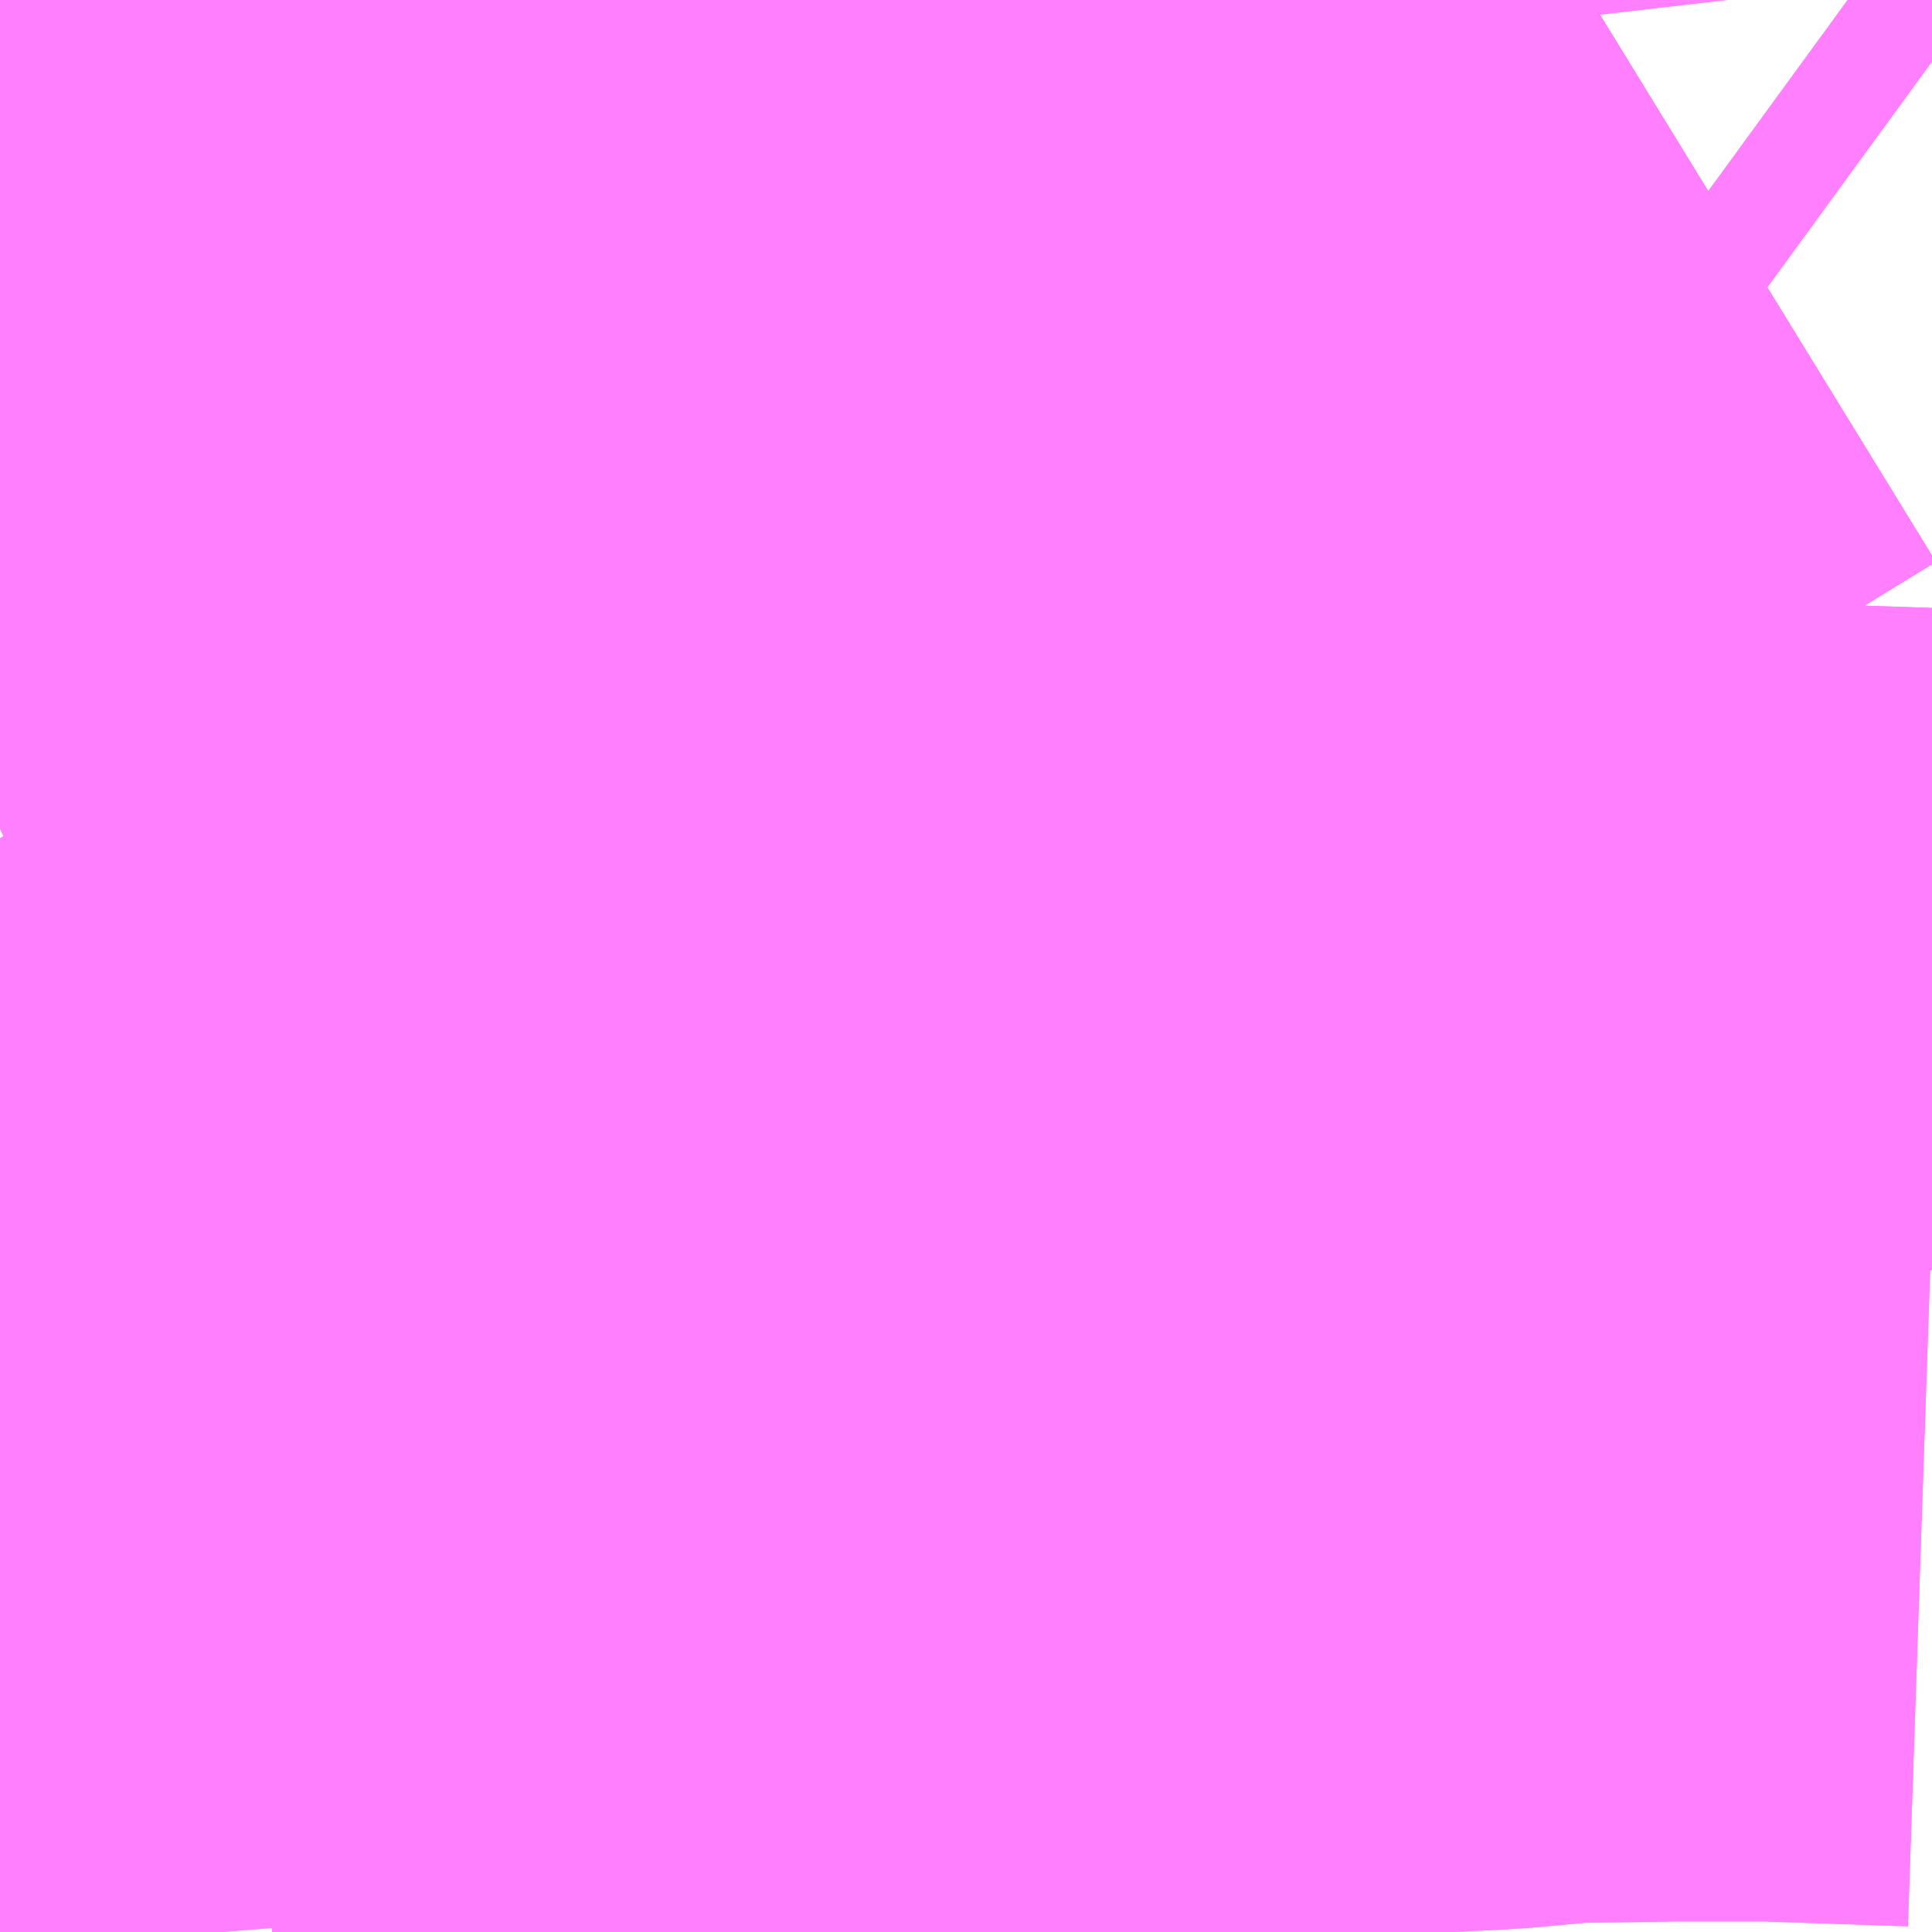 <?xml version="1.0" encoding="UTF-8"?>
<svg  xmlns="http://www.w3.org/2000/svg" xmlns:xlink="http://www.w3.org/1999/xlink" xmlns:go="http://purl.org/svgmap/profile" property="N07_001,N07_002,N07_003,N07_004,N07_005,N07_006,N07_007" viewBox="13071.533 -3279.419 1.099 1.099" go:dataArea="13071.533203125 -3279.4189453125 1.0986328125 1.0986328125" >
<globalCoordinateSystem srsName="http://purl.org/crs/84" transform="matrix(100.0,0.0,0.0,-100.0,0.0,0.0)" />
<defs>
 <g id="p0" >
  <circle cx="0.0" cy="0.0" r="3" stroke="green" stroke-width="0.75" vector-effect="non-scaling-stroke" />
 </g>
</defs>
<g fill="none" fill-rule="evenodd" stroke="#FF00FF" stroke-width="0.75" opacity="0.5" vector-effect="non-scaling-stroke" stroke-linejoin="bevel" >
<path content="1,いわさきバスネットワーク（株）,鹿児島～熊本（ノンストップ）,3.0,3.0,3.0," xlink:title="1" d="M13072.632,-3279.394L13072.614,-3279.41L13072.603,-3279.419"/>
<path content="1,いわさきバスネットワーク（株）,鹿児島～熊本（各停）,2.0,2.0,2.0," xlink:title="1" d="M13072.632,-3279.394L13072.614,-3279.41L13072.603,-3279.419"/>
<path content="1,九州産交バス（株）,ぎんなん号,6.0,6.0,6.0," xlink:title="1" d="M13072.632,-3279.394L13072.614,-3279.41L13072.603,-3279.419"/>
<path content="1,九州産交バス（株）,ひのくに号　スーパーノンストップ（益城インター口経由）熊本⇔天神・博多駅,13.5,13.0,13.0," xlink:title="1" d="M13072.632,-3279.394L13072.614,-3279.41L13072.603,-3279.419"/>
<path content="1,九州産交バス（株）,ひのくに号　（植木インター経由）熊本⇔天神・博多駅,8.5,9.0,9.0," xlink:title="1" d="M13072.632,-3279.394L13072.614,-3279.41L13072.603,-3279.419"/>
<path content="1,九州産交バス（株）,九州横断バス,5.0,5.0,5.0," xlink:title="1" d="M13072.603,-3279.419L13072.614,-3279.41L13072.632,-3279.394"/>
<path content="1,九州産交バス（株）,京4_01_on,3.0,0.0,0.0," xlink:title="1" d="M13072.632,-3279.394L13072.614,-3279.41L13072.603,-3279.419"/>
<path content="1,九州産交バス（株）,川1,29.0,15.0,10.0," xlink:title="1" d="M13072.603,-3279.419L13072.614,-3279.41L13072.632,-3279.394"/>
<path content="1,九州産交バス（株）,川11,66.2,59.0,58.0," xlink:title="1" d="M13072.632,-3279.394L13072.614,-3279.41L13072.603,-3279.419"/>
<path content="1,九州産交バス（株）,東4,15.0,8.0,10.0," xlink:title="1" d="M13072.603,-3279.419L13072.614,-3279.41L13072.632,-3279.394"/>
<path content="1,九州産交バス（株）,東5,39.5,23.5,18.0," xlink:title="1" d="M13072.603,-3279.419L13072.614,-3279.41L13072.632,-3279.394"/>
<path content="1,九州産交バス（株）,東6,15.0,13.0,12.0," xlink:title="1" d="M13072.603,-3279.419L13072.614,-3279.41L13072.632,-3279.394"/>
<path content="1,九州産交バス（株）,東7,7.0,2.0,2.0," xlink:title="1" d="M13072.603,-3279.419L13072.614,-3279.41L13072.632,-3279.394"/>
<path content="1,九州産交バス（株）,東8,7.0,7.0,6.0," xlink:title="1" d="M13072.603,-3279.419L13072.614,-3279.41L13072.632,-3279.394"/>
<path content="1,九州産交バス（株）,松橋～交通センター,3.0,0.0,0.0," xlink:title="1" d="M13072.632,-3279.394L13072.614,-3279.41L13072.603,-3279.419"/>
<path content="1,九州産交バス（株）,熊本⇔名古屋,1.0,1.0,1.0," xlink:title="1" d="M13072.603,-3279.419L13072.614,-3279.41L13072.632,-3279.394"/>
<path content="1,九州産交バス（株）,熊本⇔大分,10.0,10.0,10.0," xlink:title="1" d="M13072.603,-3279.419L13072.614,-3279.41L13072.632,-3279.394"/>
<path content="1,九州産交バス（株）,熊本⇔大阪・京都,1.0,1.0,1.0," xlink:title="1" d="M13072.632,-3279.394L13072.614,-3279.41L13072.603,-3279.419"/>
<path content="1,九州産交バス（株）,熊本⇔延岡,2.0,2.0,2.0," xlink:title="1" d="M13072.603,-3279.419L13072.614,-3279.41L13072.632,-3279.394"/>
<path content="1,九州産交バス（株）,熊本～佐世保・ハウステンボス　（さいかい号）,6.0,6.0,6.0," xlink:title="1" d="M13072.603,-3279.419L13072.614,-3279.41L13072.632,-3279.394"/>
<path content="1,九州産交バス（株）,熊本～天草（あまくさ号）《三角駅前経由》天草産交車庫前　⇒　阿蘇くまもと空港,1.5,1.5,1.5," xlink:title="1" d="M13072.603,-3279.419L13072.614,-3279.41L13072.632,-3279.394"/>
<path content="1,九州産交バス（株）,熊本～天草（あまくさ号）《三角駅前経由》阿蘇くまもと空港　⇔　天草アレグリアガーデンズ,2.0,2.0,2.0," xlink:title="1" d="M13072.603,-3279.419L13072.614,-3279.41L13072.632,-3279.394"/>
<path content="1,九州産交バス（株）,熊本～天草（あまくさ号）天草産交車庫　⇒　阿蘇くまもと空港,1.0,1.0,1.0," xlink:title="1" d="M13072.603,-3279.419L13072.614,-3279.41L13072.632,-3279.394"/>
<path content="1,九州産交バス（株）,熊本～天草（あまくさ号）阿蘇くまもと空港　⇔　天草アレグリアガーデンズ,3.5,3.5,3.5," xlink:title="1" d="M13072.603,-3279.419L13072.614,-3279.41L13072.632,-3279.394"/>
<path content="1,九州産交バス（株）,熊本～宮崎（なんぷう号ノンストップ）,10.0,10.0,10.0," xlink:title="1" d="M13072.632,-3279.394L13072.614,-3279.41L13072.603,-3279.419"/>
<path content="1,九州産交バス（株）,熊本～宮崎（なんぷう号各停）,4.0,4.0,4.0," xlink:title="1" d="M13072.632,-3279.394L13072.614,-3279.41L13072.603,-3279.419"/>
<path content="1,九州産交バス（株）,熊本～長崎　（りんどう号）,8.0,8.0,8.0," xlink:title="1" d="M13072.632,-3279.394L13072.614,-3279.41L13072.603,-3279.419"/>
<path content="1,九州産交バス（株）,熊本～鹿児島（きりしま号ノンストップ）,12.0,12.0,12.0," xlink:title="1" d="M13072.632,-3279.394L13072.614,-3279.41L13072.603,-3279.419"/>
<path content="1,九州産交バス（株）,熊本～鹿児島（きりしま号）,12.0,12.0,12.0," xlink:title="1" d="M13072.632,-3279.394L13072.614,-3279.41L13072.603,-3279.419"/>
<path content="1,九州産交バス（株）,産交バス_02_nu,999.9,999.9,999.9," xlink:title="1" d="M13071.533,-3278.948L13071.565,-3278.962L13071.586,-3278.97L13071.6,-3278.976L13071.672,-3279.002L13071.714,-3279.022L13071.788,-3279.052L13071.852,-3279.08L13071.892,-3279.101L13071.933,-3279.121L13072.013,-3279.171L13072.119,-3279.236L13072.299,-3279.334L13072.438,-3279.419"/>
<path content="1,九州産交バス（株）,県14,29.0,20.0,18.0," xlink:title="1" d="M13072.603,-3279.419L13072.614,-3279.41L13072.632,-3279.394"/>
<path content="1,九州産交バス（株）,県15,30.0,26.0,19.0," xlink:title="1" d="M13072.603,-3279.419L13072.614,-3279.41L13072.632,-3279.394"/>
<path content="1,九州産交バス（株）,県16,2.0,0.0,0.0," xlink:title="1" d="M13072.603,-3279.419L13072.614,-3279.41L13072.632,-3279.394"/>
<path content="1,九州産交バス（株）,県17,4.0,0.0,0.0," xlink:title="1" d="M13072.603,-3279.419L13072.614,-3279.41L13072.632,-3279.394"/>
<path content="1,九州産交バス（株）,県18,9.0,11.0,5.0," xlink:title="1" d="M13072.603,-3279.419L13072.614,-3279.41L13072.632,-3279.394"/>
<path content="1,九州産交バス（株）,県19,2.0,0.0,0.0," xlink:title="1" d="M13072.603,-3279.419L13072.614,-3279.41L13072.632,-3279.394"/>
<path content="1,九州産交バス（株）,県20,15.0,10.0,16.0," xlink:title="1" d="M13072.603,-3279.419L13072.614,-3279.41L13072.632,-3279.394"/>
<path content="1,九州産交バス（株）,県21,3.0,0.0,0.0," xlink:title="1" d="M13072.603,-3279.419L13072.614,-3279.41L13072.632,-3279.394"/>
<path content="1,九州産交バス（株）,県24,15.0,6.0,6.0," xlink:title="1" d="M13072.603,-3279.419L13072.614,-3279.41L13072.632,-3279.394"/>
<path content="1,九州産交バス（株）,県25,3.0,3.0,3.0," xlink:title="1" d="M13072.632,-3279.394L13072.614,-3279.41L13072.603,-3279.419"/>
<path content="1,九州産交バス（株）,県会議事堂～国町線,17.0,17.0,15.0," xlink:title="1" d="M13072.632,-3279.394L13072.614,-3279.41L13072.603,-3279.419"/>
<path content="1,九州産交バス（株）,県会議事堂～松橋線,12.0,9.0,10.0," xlink:title="1" d="M13072.603,-3279.419L13072.614,-3279.41L13072.632,-3279.394"/>
<path content="1,九州産交バス（株）,西10,5.0,4.0,5.0," xlink:title="1" d="M13072.603,-3279.419L13072.614,-3279.41L13072.632,-3279.394"/>
<path content="1,九州産交バス（株）,西12,8.0,7.0,5.0," xlink:title="1" d="M13072.603,-3279.419L13072.614,-3279.41L13072.632,-3279.394"/>
<path content="1,九州産交バス（株）,西13,3.0,3.0,3.0," xlink:title="1" d="M13072.603,-3279.419L13072.614,-3279.41L13072.632,-3279.394"/>
<path content="1,九州産交バス（株）,西14,23.0,13.0,10.0," xlink:title="1" d="M13072.632,-3279.394L13072.614,-3279.41L13072.603,-3279.419"/>
<path content="1,九州産交バス（株）,西4,5.0,5.0,5.0," xlink:title="1" d="M13072.603,-3279.419L13072.614,-3279.41L13072.632,-3279.394"/>
<path content="1,九州産交バス（株）,西6,6.0,5.0,5.0," xlink:title="1" d="M13072.632,-3279.394L13072.614,-3279.41L13072.603,-3279.419"/>
<path content="1,九州産交バス（株）,西7_01_on,16.0,13.0,12.0," xlink:title="1" d="M13072.632,-3279.394L13072.614,-3279.41L13072.603,-3279.419"/>
<path content="1,九州産交バス（株）,野3,9.0,12.0,6.0," xlink:title="1" d="M13072.603,-3279.419L13072.614,-3279.41L13072.632,-3279.394"/>
<path content="1,九州産交バス（株）,野6,4.0,2.0,2.0," xlink:title="1" d="M13072.632,-3279.394L13072.614,-3279.41L13072.603,-3279.419"/>
<path content="1,九州産交バス（株）,鹿児島・熊本～神戸・尼崎（トワイライト号）,1.0,1.0,1.0," xlink:title="1" d="M13072.632,-3279.394L13072.614,-3279.41L13072.603,-3279.419"/>
<path content="1,南国交通（株）,鹿児島～熊本（ノンストップ）,3.0,3.0,3.0," xlink:title="1" d="M13072.632,-3279.384L13072.584,-3279.419"/>
<path content="1,南国交通（株）,鹿児島～熊本（各停）,2.0,2.0,2.0," xlink:title="1" d="M13072.632,-3279.384L13072.584,-3279.419"/>
<path content="1,名鉄バス（株）,名古屋～熊本,1.0,1.0,1.0," xlink:title="1" d="M13072.632,-3279.4L13072.626,-3279.404L13072.604,-3279.419"/>
<path content="1,大分バス（株）,熊本特急（やまびこ号）,10.0,10.0,10.0," xlink:title="1" d="M13072.603,-3279.419L13072.614,-3279.41L13072.632,-3279.394"/>
<path content="1,宮崎交通（株）,宮崎～熊本（なんぷう号ノンストップ）,4.0,4.0,4.0," xlink:title="1" d="M13072.632,-3279.394L13072.614,-3279.41L13072.603,-3279.419M13072.438,-3279.419L13072.324,-3279.349L13072.29,-3279.393L13072.287,-3279.419"/>
<path content="1,宮崎交通（株）,延岡-熊本,1.0,1.0,1.0," xlink:title="1" d="M13072.632,-3279.394L13072.614,-3279.41L13072.603,-3279.419M13072.438,-3279.419L13072.324,-3279.349L13072.29,-3279.393L13072.287,-3279.419"/>
<path content="1,熊本バス（株）,セイラタウン線,5.0,4.0,4.0," xlink:title="1" d="M13072.632,-3279.394L13072.614,-3279.41L13072.603,-3279.419"/>
<path content="1,熊本バス（株）,健軍線（交通センター～江津団地～クレア）,24.0,25.5,21.5," xlink:title="1" d="M13072.632,-3279.394L13072.614,-3279.41L13072.603,-3279.419"/>
<path content="1,熊本バス（株）,南10,3.0,3.0,3.0," xlink:title="1" d="M13071.533,-3278.948L13071.565,-3278.962"/>
<path content="1,熊本バス（株）,南10,3.0,3.0,3.0," xlink:title="1" d="M13071.565,-3278.962L13071.593,-3278.917"/>
<path content="1,熊本バス（株）,南10,3.0,3.0,3.0," xlink:title="1" d="M13071.565,-3278.962L13071.567,-3278.995L13071.575,-3279.057L13071.578,-3279.137L13071.578,-3279.193L13071.577,-3279.258L13071.578,-3279.359L13071.58,-3279.399"/>
<path content="1,熊本バス（株）,南10,3.0,3.0,3.0," xlink:title="1" d="M13071.58,-3279.399L13071.576,-3279.419"/>
<path content="1,熊本バス（株）,南10,3.0,3.0,3.0," xlink:title="1" d="M13071.58,-3279.399L13071.55,-3279.398L13071.533,-3279.396"/>
<path content="1,熊本バス（株）,南12,2.0,2.0,2.0," xlink:title="1" d="M13072.632,-3279.394L13072.614,-3279.41L13072.603,-3279.419"/>
<path content="1,熊本バス（株）,南9,16.5,10.5,13.5," xlink:title="1" d="M13071.533,-3278.948L13071.565,-3278.962"/>
<path content="1,熊本バス（株）,南9,16.5,10.5,13.5," xlink:title="1" d="M13071.565,-3278.962L13071.593,-3278.917"/>
<path content="1,熊本バス（株）,南9,16.5,10.5,13.5," xlink:title="1" d="M13071.565,-3278.962L13071.567,-3278.995L13071.575,-3279.057L13071.578,-3279.137L13071.578,-3279.193L13071.577,-3279.258L13071.578,-3279.359L13071.58,-3279.399L13071.576,-3279.419"/>
<path content="1,熊本バス（株）,市内線（交通センター～クレア）,16.5,10.5,13.5," xlink:title="1" d="M13071.533,-3278.948L13071.565,-3278.962"/>
<path content="1,熊本バス（株）,市内線（交通センター～クレア）,16.5,10.5,13.5," xlink:title="1" d="M13071.565,-3278.962L13071.593,-3278.917"/>
<path content="1,熊本バス（株）,市内線（交通センター～クレア）,16.5,10.5,13.5," xlink:title="1" d="M13071.565,-3278.962L13071.567,-3278.995L13071.575,-3279.057L13071.578,-3279.137L13071.578,-3279.193L13071.577,-3279.258L13071.578,-3279.359L13071.58,-3279.399L13071.576,-3279.419"/>
<path content="1,熊本バス（株）,御幸木部線（交通センター～御幸木部）,34.5,27.5,24.5," xlink:title="1" d="M13071.533,-3278.948L13071.565,-3278.962L13071.567,-3278.995L13071.575,-3279.057L13071.578,-3279.137L13071.578,-3279.193L13071.577,-3279.258L13071.578,-3279.359L13071.58,-3279.399L13071.55,-3279.398L13071.533,-3279.396"/>
<path content="1,熊本バス（株）,東11,5.5,6.0,6.0," xlink:title="1" d="M13072.632,-3279.394L13072.614,-3279.41L13072.603,-3279.419"/>
<path content="1,熊本バス（株）,江津団地線（交通センター～江津団地～クレア）,37.0,33.5,26.0," xlink:title="1" d="M13072.632,-3279.394L13072.614,-3279.41L13072.603,-3279.419"/>
<path content="1,熊本バス（株）,流通団地線（交通センター～御幸病院・下近見・東バイパス環状）,10.0,7.0,7.0," xlink:title="1" d="M13072.632,-3279.394L13072.614,-3279.41L13072.603,-3279.419"/>
<path content="1,熊本バス（株）,画図線（交通センター～クレア～甲佐・城南）,9.0,7.0,6.5," xlink:title="1" d="M13072.632,-3279.394L13072.614,-3279.41L13072.603,-3279.419"/>
<path content="1,熊本バス（株）,県26,2.5,2.0,1.5," xlink:title="1" d="M13072.632,-3279.394L13072.614,-3279.41L13072.603,-3279.419"/>
<path content="1,熊本バス（株）,県27,4.0,3.5,3.5," xlink:title="1" d="M13072.632,-3279.394L13072.614,-3279.41L13072.603,-3279.419"/>
<path content="1,熊本バス（株）,県28,2.5,1.5,1.5," xlink:title="1" d="M13072.632,-3279.394L13072.614,-3279.41L13072.603,-3279.419"/>
<path content="1,熊本都市バス（株）,中央環状線,29.0,23.0,22.0," xlink:title="1" d="M13072.438,-3279.419L13072.299,-3279.334L13072.119,-3279.236L13072.013,-3279.171L13071.933,-3279.121L13071.892,-3279.101L13071.852,-3279.08L13071.788,-3279.052L13071.714,-3279.022L13071.672,-3279.002L13071.6,-3278.976L13071.586,-3278.97L13071.565,-3278.962L13071.533,-3278.948"/>
<path content="1,熊本都市バス（株）,八王寺環状線,52.0,46.0,40.0," xlink:title="1" d="M13072.603,-3279.419L13072.614,-3279.41L13072.632,-3279.394M13072.632,-3278.697L13072.631,-3278.698L13072.572,-3278.7L13072.544,-3278.701L13072.483,-3278.701L13072.415,-3278.7L13072.371,-3278.696L13072.308,-3278.693L13072.251,-3278.689L13072.19,-3278.683L13072.144,-3278.679L13072.106,-3278.676L13071.975,-3278.665L13071.897,-3278.657L13071.849,-3278.648L13071.78,-3278.643L13071.697,-3278.635L13071.667,-3278.633L13071.657,-3278.615L13071.646,-3278.595L13071.642,-3278.584L13071.639,-3278.577L13071.637,-3278.562L13071.639,-3278.546L13071.641,-3278.523L13071.648,-3278.474L13071.652,-3278.455L13071.653,-3278.429L13071.656,-3278.393L13071.658,-3278.367L13071.657,-3278.345L13071.659,-3278.32"/>
<path content="1,熊本電気鉄道（株）,県33,4.0,0.0,0.0," xlink:title="1" d="M13072.632,-3279.394L13072.614,-3279.41L13072.603,-3279.419"/>
<path content="1,熊本電気鉄道（株）,県34,2.0,0.0,0.0," xlink:title="1" d="M13072.632,-3279.394L13072.614,-3279.41L13072.603,-3279.419"/>
<path content="1,熊本電気鉄道（株）,県35,1.0,0.0,0.0," xlink:title="1" d="M13072.632,-3279.394L13072.614,-3279.41L13072.603,-3279.419"/>
<path content="1,産交バス（株）,熊本～人吉　（ひとよし号）,2.0,2.0,2.0," xlink:title="1" d="M13072.632,-3279.394L13072.614,-3279.41L13072.603,-3279.419"/>
<path content="1,産交バス（株）,熊本～宮崎（なんぷう号ノンストップ）,7.5,7.5,7.5," xlink:title="1" d="M13072.632,-3279.394L13072.614,-3279.41L13072.603,-3279.419"/>
<path content="1,産交バス（株）,熊本～宮崎（なんぷう号各停）,6.5,6.5,6.5," xlink:title="1" d="M13072.632,-3279.394L13072.614,-3279.41L13072.603,-3279.419"/>
<path content="1,西日本鉄道（株）,福岡空港～熊本（ひのくに号）,20.0,20.0,20.0," xlink:title="1" d="M13072.603,-3279.419L13072.614,-3279.41L13072.632,-3279.394"/>
<path content="1,西日本鉄道（株）,福岡空港～熊本（ひのくに号）スーパーノンストップ,54.0,56.0,56.0," xlink:title="1" d="M13072.632,-3279.394L13072.614,-3279.41L13072.603,-3279.419"/>
<path content="1,西日本鉄道（株）,福岡空港～熊本（ひのくに号）植木IC経由,34.0,34.0,34.0," xlink:title="1" d="M13072.632,-3279.394L13072.614,-3279.41L13072.603,-3279.419"/>
<path content="1,西日本鉄道（株）,福岡～熊本（スーパーノンストップ）,54.0,56.0,56.0," xlink:title="1" d="M13072.632,-3279.394L13072.614,-3279.41L13072.603,-3279.419"/>
<path content="1,西日本鉄道（株）,福岡～熊本（植木ＩＣ経由）,34.0,34.0,34.0," xlink:title="1" d="M13072.632,-3279.394L13072.614,-3279.41L13072.603,-3279.419"/>
<path content="1,西肥自動車（株）,ハウステンボス・佐世保～熊本,6.0,6.0,6.0," xlink:title="1" d="M13072.603,-3279.419L13072.614,-3279.41L13072.632,-3279.394"/>
<path content="1,近鉄バス（株）,京都・大阪⇔熊本,1.0,1.0,1.0," xlink:title="1" d="M13072.632,-3279.4L13072.626,-3279.404L13072.604,-3279.419"/>
<path content="2,熊本市,上熊本線,18.0,15.0,14.0," xlink:title="2" d="M13072.632,-3279.394L13072.614,-3279.41L13072.603,-3279.419"/>
<path content="2,熊本市,小峯京塚線,224.0,193.5,175.0," xlink:title="2" d="M13072.632,-3279.394L13072.614,-3279.41L13072.603,-3279.419"/>
<path content="2,熊本市,島崎保田窪線,152.5,116.5,102.0," xlink:title="2" d="M13072.632,-3279.394L13072.614,-3279.41L13072.603,-3279.419"/>
<path content="2,熊本市,帯山線,74.5,55.5,54.5," xlink:title="2" d="M13072.632,-3279.394L13072.614,-3279.41L13072.603,-3279.419"/>
<path content="2,熊本市,東町団地線,6.5,0.0,0.0," xlink:title="2" d="M13072.603,-3279.419L13072.614,-3279.41L13072.632,-3279.394"/>
<path content="2,熊本市,池田健軍線,2.0,0.0,0.0," xlink:title="2" d="M13072.632,-3279.394L13072.614,-3279.41L13072.603,-3279.419"/>
<path content="2,熊本市,熊本駅県庁線,6.0,0.0,0.0," xlink:title="2" d="M13072.632,-3279.394L13072.614,-3279.41L13072.603,-3279.419"/>
<path content="2,熊本市,秋津健軍線,62.0,58.0,38.0," xlink:title="2" d="M13072.632,-3279.394L13072.614,-3279.41L13072.603,-3279.419"/>
<path content="2,熊本市,第2環状線,999.9,999.9,999.9," xlink:title="2" d="M13071.659,-3278.32L13071.657,-3278.345L13071.658,-3278.367L13071.656,-3278.393L13071.653,-3278.429L13071.652,-3278.455L13071.648,-3278.474L13071.641,-3278.523L13071.639,-3278.546L13071.637,-3278.562L13071.639,-3278.577L13071.642,-3278.584L13071.646,-3278.595L13071.657,-3278.615L13071.667,-3278.633L13071.697,-3278.635L13071.78,-3278.643L13071.849,-3278.648L13071.897,-3278.657L13071.975,-3278.665L13072.106,-3278.676L13072.144,-3278.679L13072.19,-3278.683L13072.251,-3278.689L13072.308,-3278.693L13072.371,-3278.696L13072.415,-3278.7L13072.483,-3278.701L13072.544,-3278.701L13072.572,-3278.7L13072.631,-3278.698L13072.632,-3278.697"/>
<path content="2,長崎県,高速バス長崎～熊本（りんどう号）,8.0,8.0,8.0," xlink:title="2" d="M13072.632,-3279.394L13072.614,-3279.41L13072.603,-3279.419"/>
</g>
</svg>
